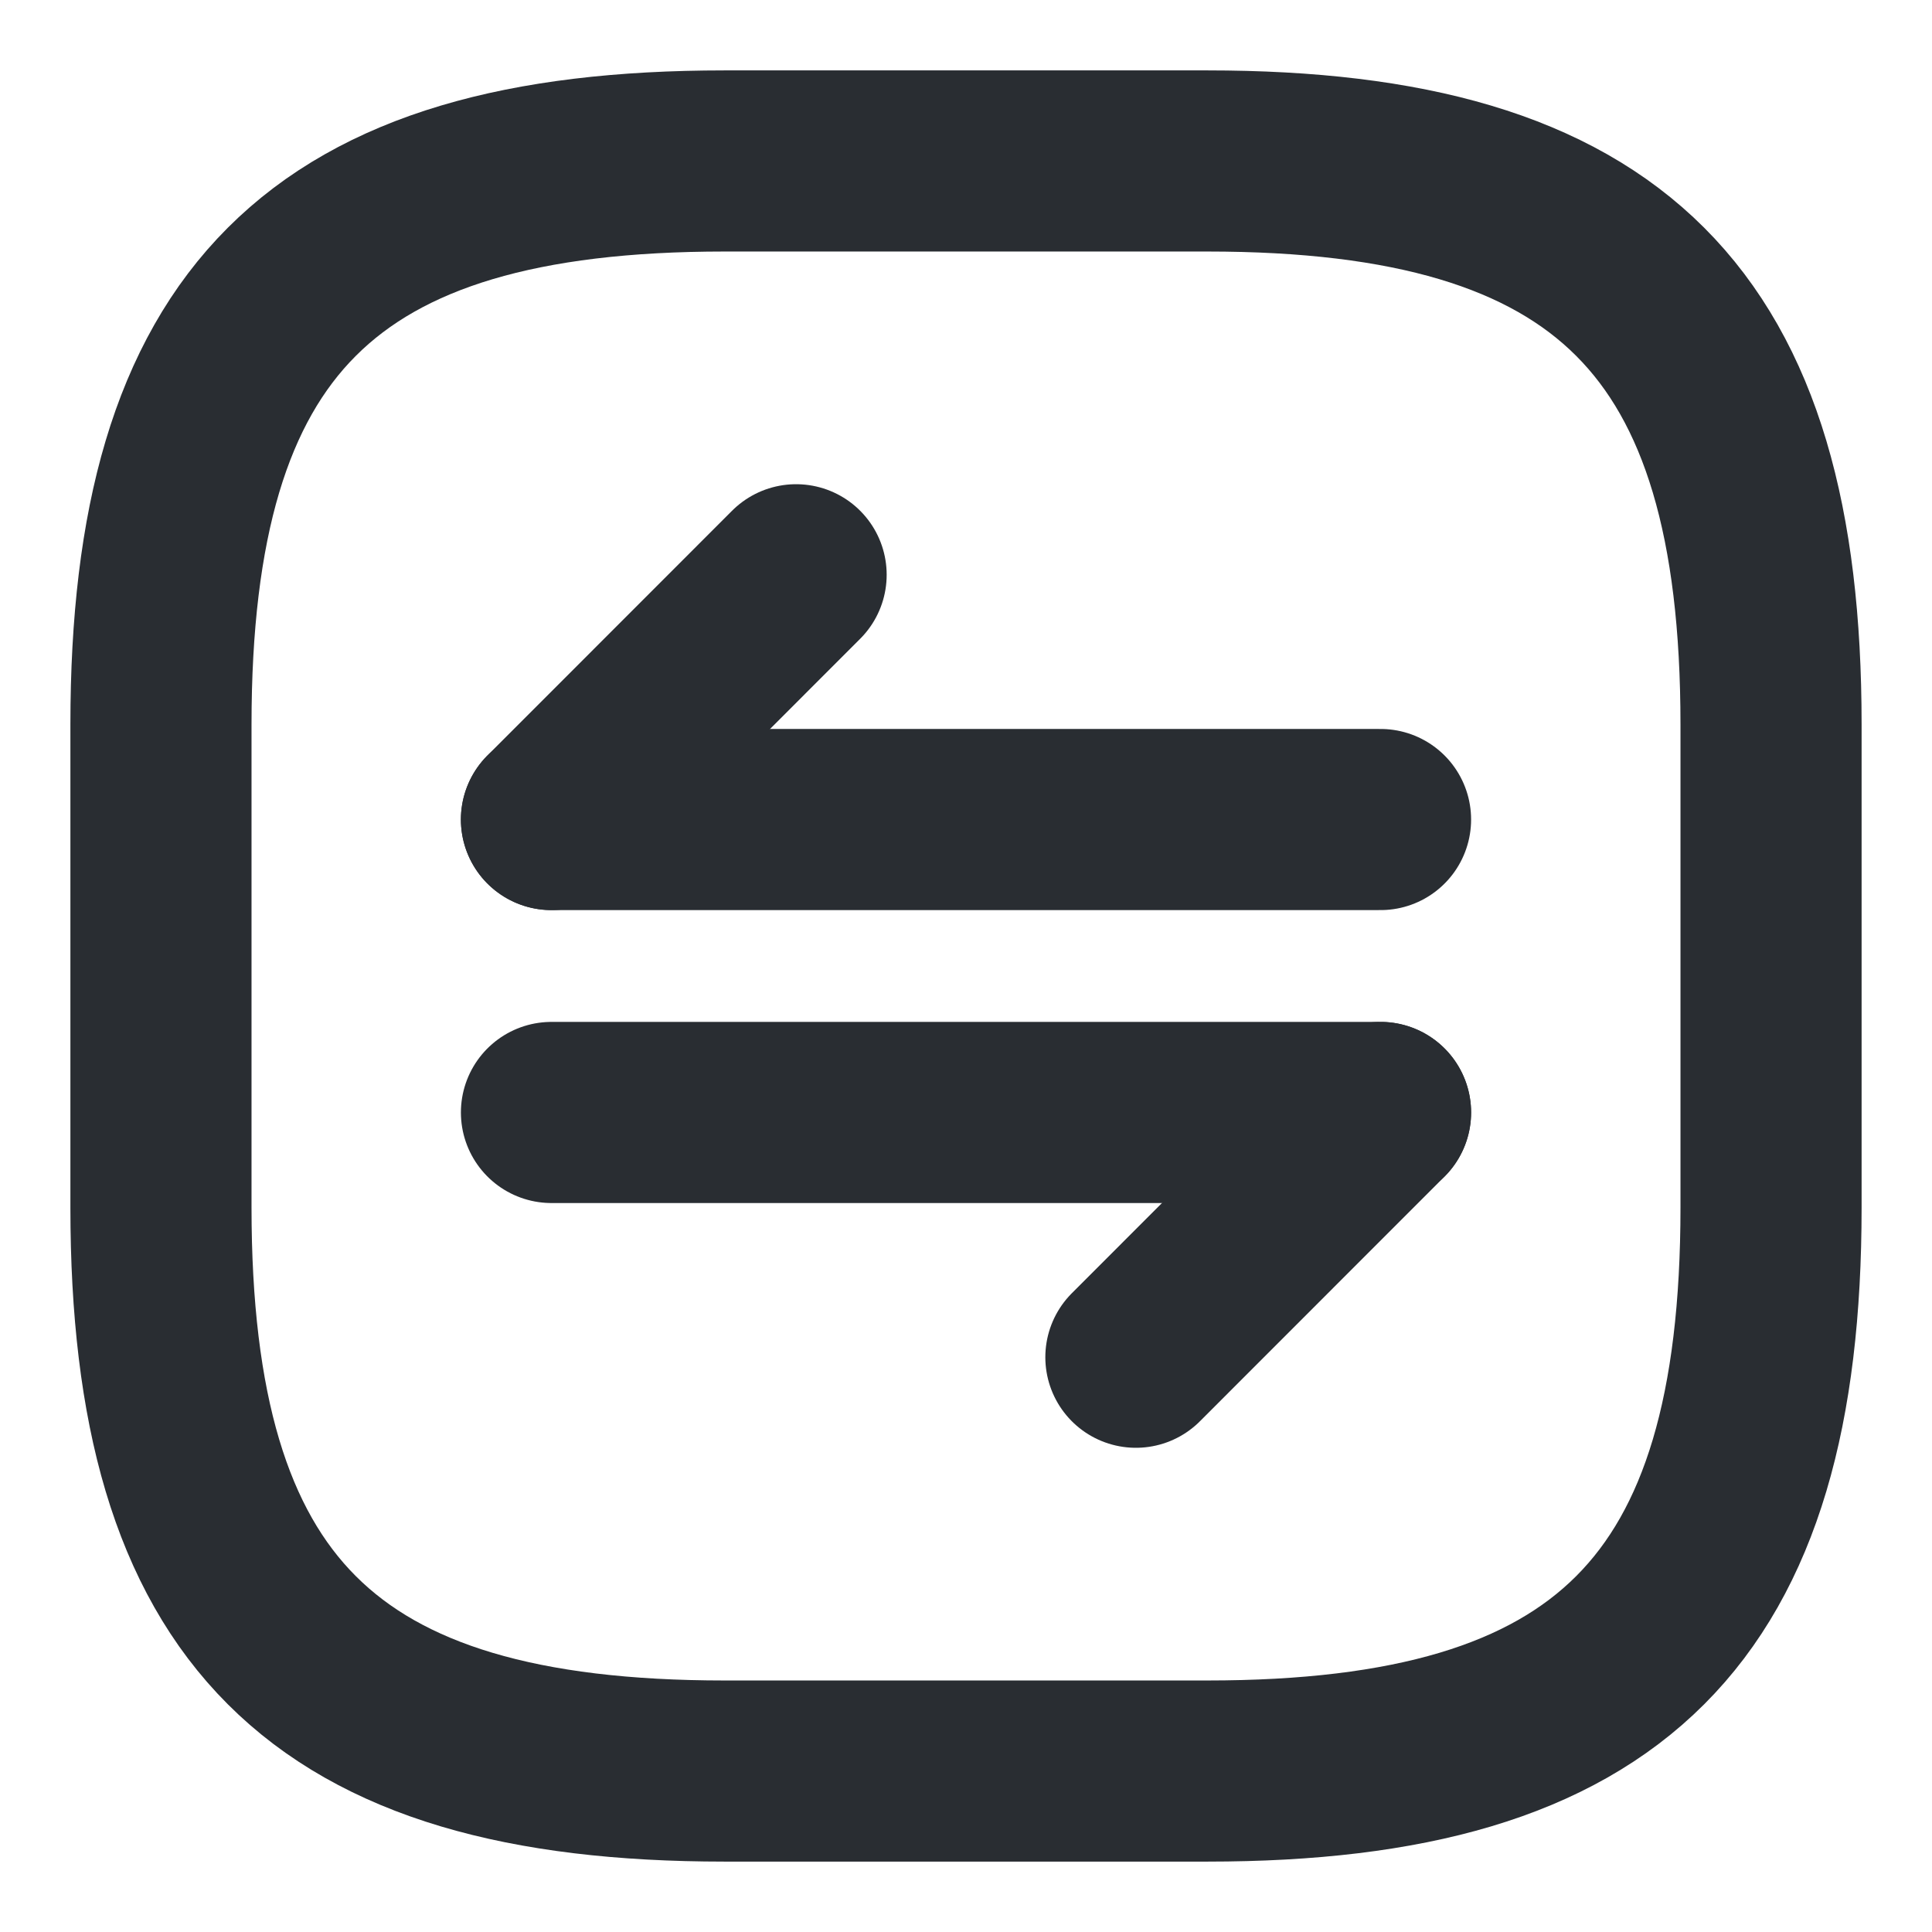 <svg width="16" height="16" viewBox="0 0 16 16" fill="none" xmlns="http://www.w3.org/2000/svg">
<path d="M6 14.667H10C13.333 14.667 14.667 13.333 14.667 10V6C14.667 2.667 13.333 1.333 10 1.333H6C2.667 1.333 1.333 2.667 1.333 6V10C1.333 13.333 2.667 14.667 6 14.667Z" stroke="#292D32" stroke-width="1.5" stroke-linecap="round" stroke-linejoin="round"/>
<path d="M11.433 9.213L9.407 11.24" stroke="#292D32" stroke-width="1.5" stroke-miterlimit="10" stroke-linecap="round" stroke-linejoin="round"/>
<path d="M4.567 9.213H11.433" stroke="#292D32" stroke-width="1.5" stroke-miterlimit="10" stroke-linecap="round" stroke-linejoin="round"/>
<path d="M4.567 6.787L6.593 4.76" stroke="#292D32" stroke-width="1.5" stroke-miterlimit="10" stroke-linecap="round" stroke-linejoin="round"/>
<path d="M11.433 6.787H4.567" stroke="#292D32" stroke-width="1.5" stroke-miterlimit="10" stroke-linecap="round" stroke-linejoin="round"/>
</svg>
